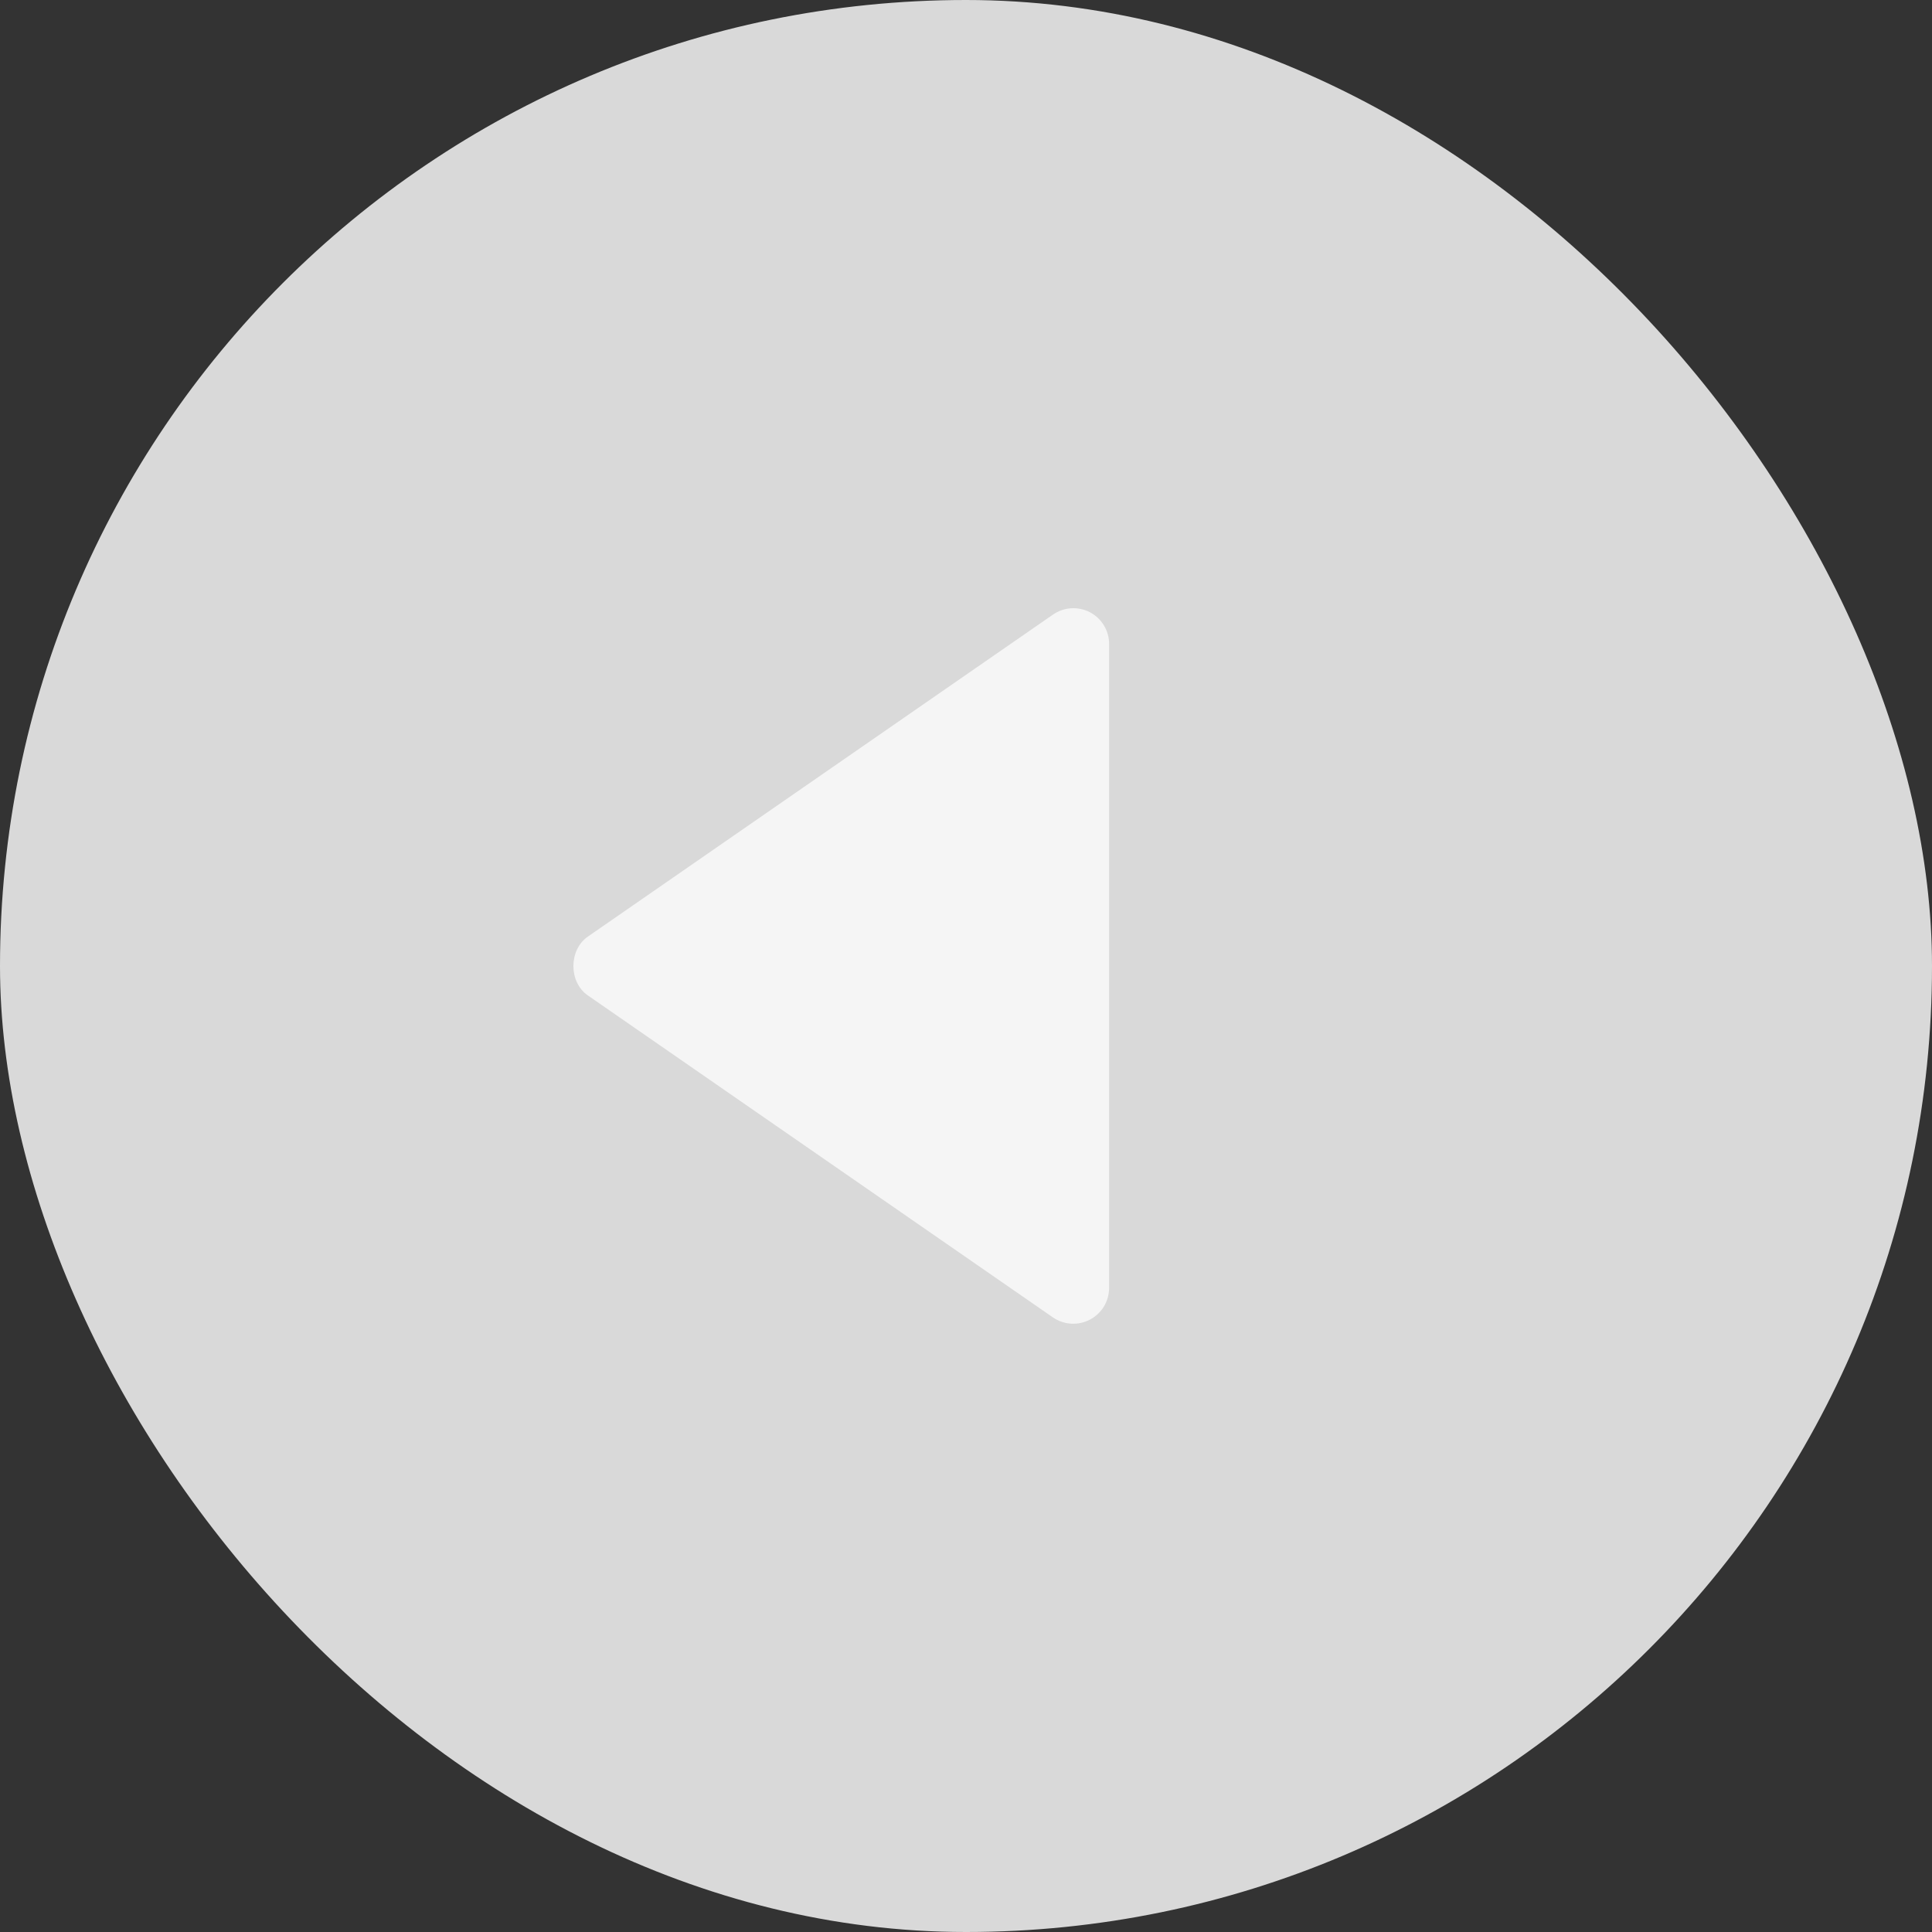 <svg width="54" height="54" viewBox="0 0 54 54" fill="none" xmlns="http://www.w3.org/2000/svg">
<rect x="0" y="0" width="54" height="54" fill="#333333" stroke="none"/>
<rect width="54" height="54" rx="27" fill="#D9D9D9"/>
<path d="M31 18L31 36C30.999 36.182 30.949 36.361 30.855 36.517C30.76 36.672 30.625 36.8 30.463 36.884C30.302 36.969 30.121 37.008 29.939 36.997C29.757 36.986 29.581 36.926 29.431 36.823L16.431 27.823C15.892 27.45 15.892 26.552 16.431 26.178L29.431 17.178C29.581 17.074 29.757 17.013 29.939 17.001C30.121 16.99 30.303 17.029 30.465 17.113C30.626 17.198 30.762 17.326 30.856 17.482C30.951 17.638 31 17.817 31 18Z" fill="#F5F5F5"/>
</svg>
